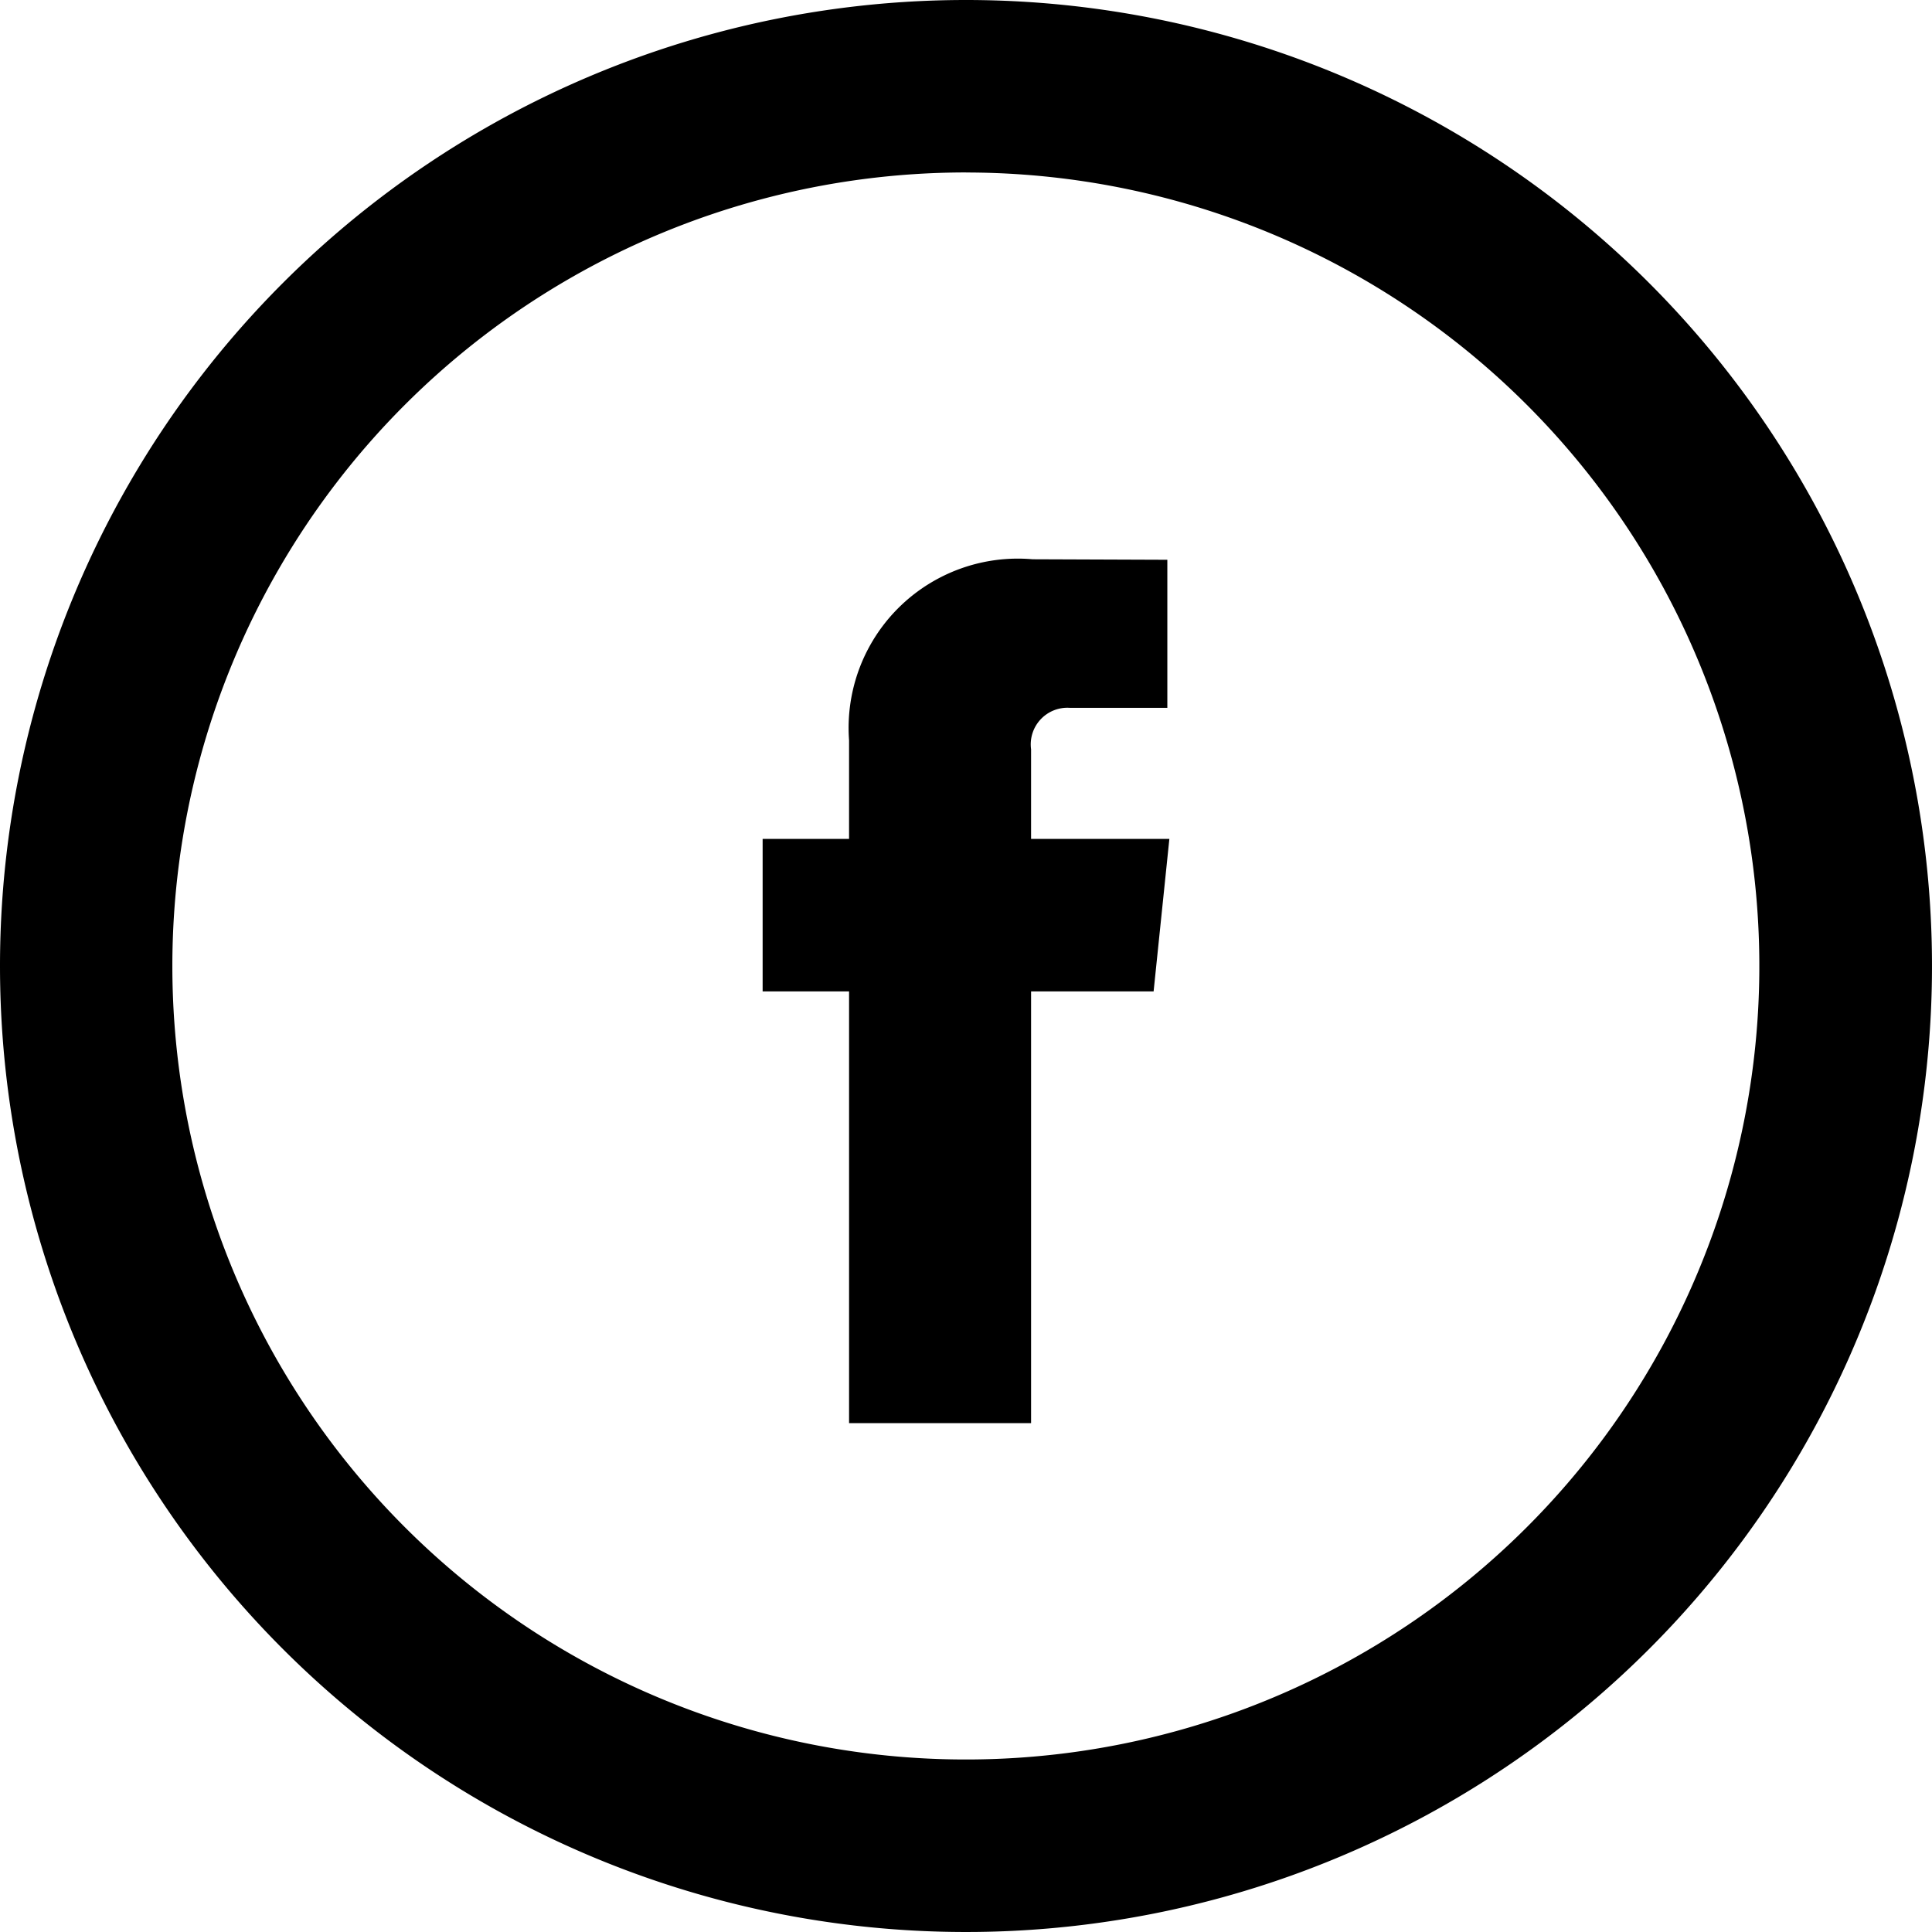 <svg id="Grupa_1" data-name="Grupa 1" xmlns="http://www.w3.org/2000/svg" width="38" height="38" viewBox="0 0 38 38">
  <defs>
    <style>
      .cls-1 {
        fill-rule: evenodd;
      }
    </style>
  </defs>
  <path class="cls-1" d="M1496,83.5h-2.72V81.739a0.721,0.721,0,0,1,.76-0.817h1.92V78.01l-2.65-.01a3.329,3.329,0,0,0-3.61,3.561V83.5H1488v3h1.7v8.491h3.58V86.5h2.41Z" transform="translate(-1473 -67)"/>
  <path class="cls-1" d="M1492,67a19,19,0,1,1-19,19A19,19,0,0,1,1492,67Zm0,3.393A15.607,15.607,0,1,1,1476.39,86,15.609,15.609,0,0,1,1492,70.392Z" transform="translate(-1473 -67)"/>
</svg>
